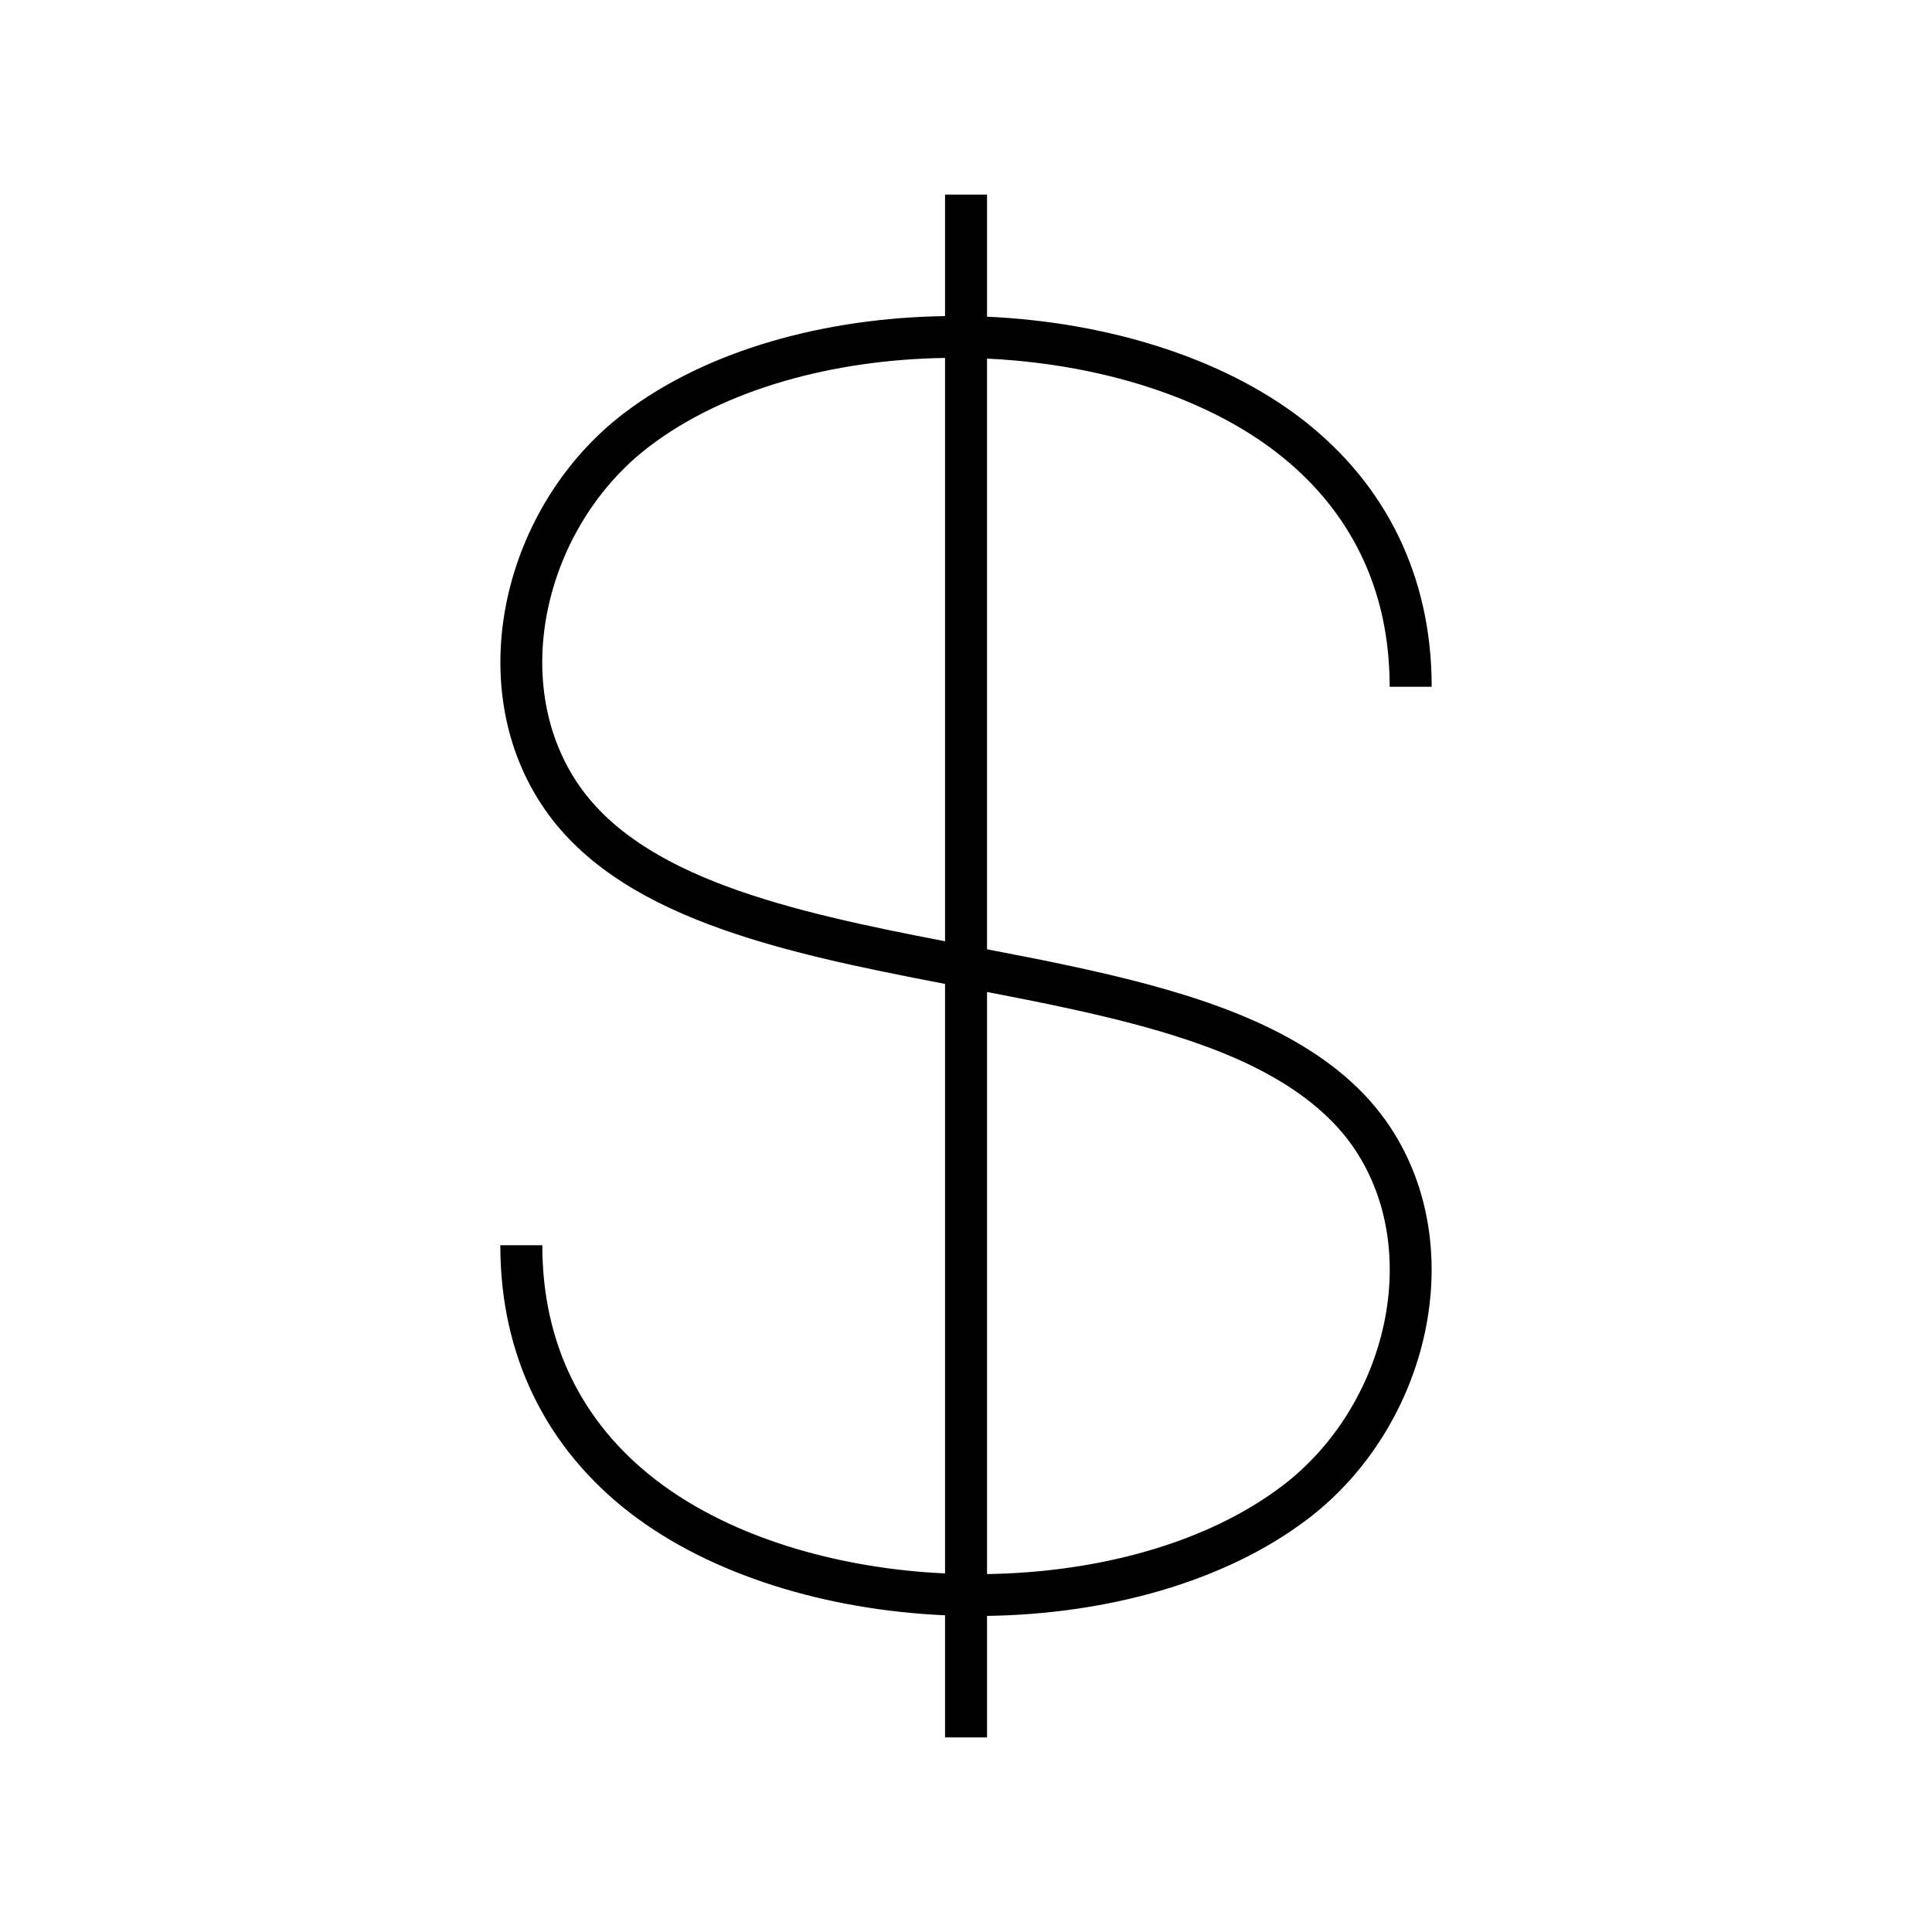 <?xml version="1.0" encoding="UTF-8"?>
<!DOCTYPE svg PUBLIC "-//W3C//DTD SVG 1.1//EN" "http://www.w3.org/Graphics/SVG/1.1/DTD/svg11.dtd">
<!-- Creator: CorelDRAW X7 -->
<svg xmlns="http://www.w3.org/2000/svg" xml:space="preserve" width="100%" height="100%" version="1.1" style="shape-rendering:geometricPrecision; text-rendering:geometricPrecision; image-rendering:optimizeQuality; fill-rule:evenodd; clip-rule:evenodd"
viewBox="0 0 26000 26000"
 xmlns:xlink="http://www.w3.org/1999/xlink">
 <defs>
  <style type="text/css">
   <![CDATA[
    .fil0 {fill:none}
    .fil1 {fill:black}
   ]]>
  </style>
 </defs>
 <g id="Layer_x0020_1">
  <g id="_2278935161616">
   <rect class="fil0" width="26000" height="26000"/>
   <path class="fil1" d="M13283 2619l0 1643c1589,71 3151,538 4243,1382 551,427 996,954 1298,1580 285,590 443,1263 443,2018l-183 0 -100 0 -282 0c0,-108 -4,-214 -11,-318 -36,-540 -166,-1025 -374,-1455 -263,-545 -652,-1005 -1136,-1379 -907,-702 -2183,-1119 -3519,-1238 -126,-12 -252,-20 -379,-26l0 7949c1478,284 2936,579 4035,1179 286,156 549,331 781,530 236,201 442,429 612,687 539,817 667,1816 464,2764 -206,968 -760,1887 -1576,2507 -1120,852 -2710,1281 -4316,1304l0 1635 -565 0 0 -1643c-1590,-71 -3152,-538 -4244,-1382 -551,-427 -996,-954 -1298,-1580 -285,-589 -443,-1263 -443,-2018l283 0 282 0c0,79 2,157 6,233 28,574 161,1087 379,1540 263,545 652,1005 1136,1379 932,722 2254,1142 3630,1248 89,7 179,12 269,16l0 -7933c-2233,-429 -4433,-900 -5429,-2412 -538,-817 -667,-1816 -464,-2764 207,-967 760,-1887 1576,-2507 1120,-852 2710,-1281 4317,-1304l0 -1635 565 0zm0 10731l0 7833 3 0c1490,-23 2955,-414 3973,-1189 705,-536 1185,-1334 1365,-2176 173,-809 67,-1655 -383,-2338 -138,-210 -310,-398 -509,-568 -202,-174 -433,-327 -684,-464 -972,-531 -2302,-815 -3669,-1080l-96 -18zm-565 -683l0 -7850c-1492,22 -2958,414 -3977,1189 -705,536 -1185,1334 -1365,2176 -173,809 -67,1655 383,2338 853,1294 2879,1746 4959,2147z"/>
  </g>
 </g>
</svg>
